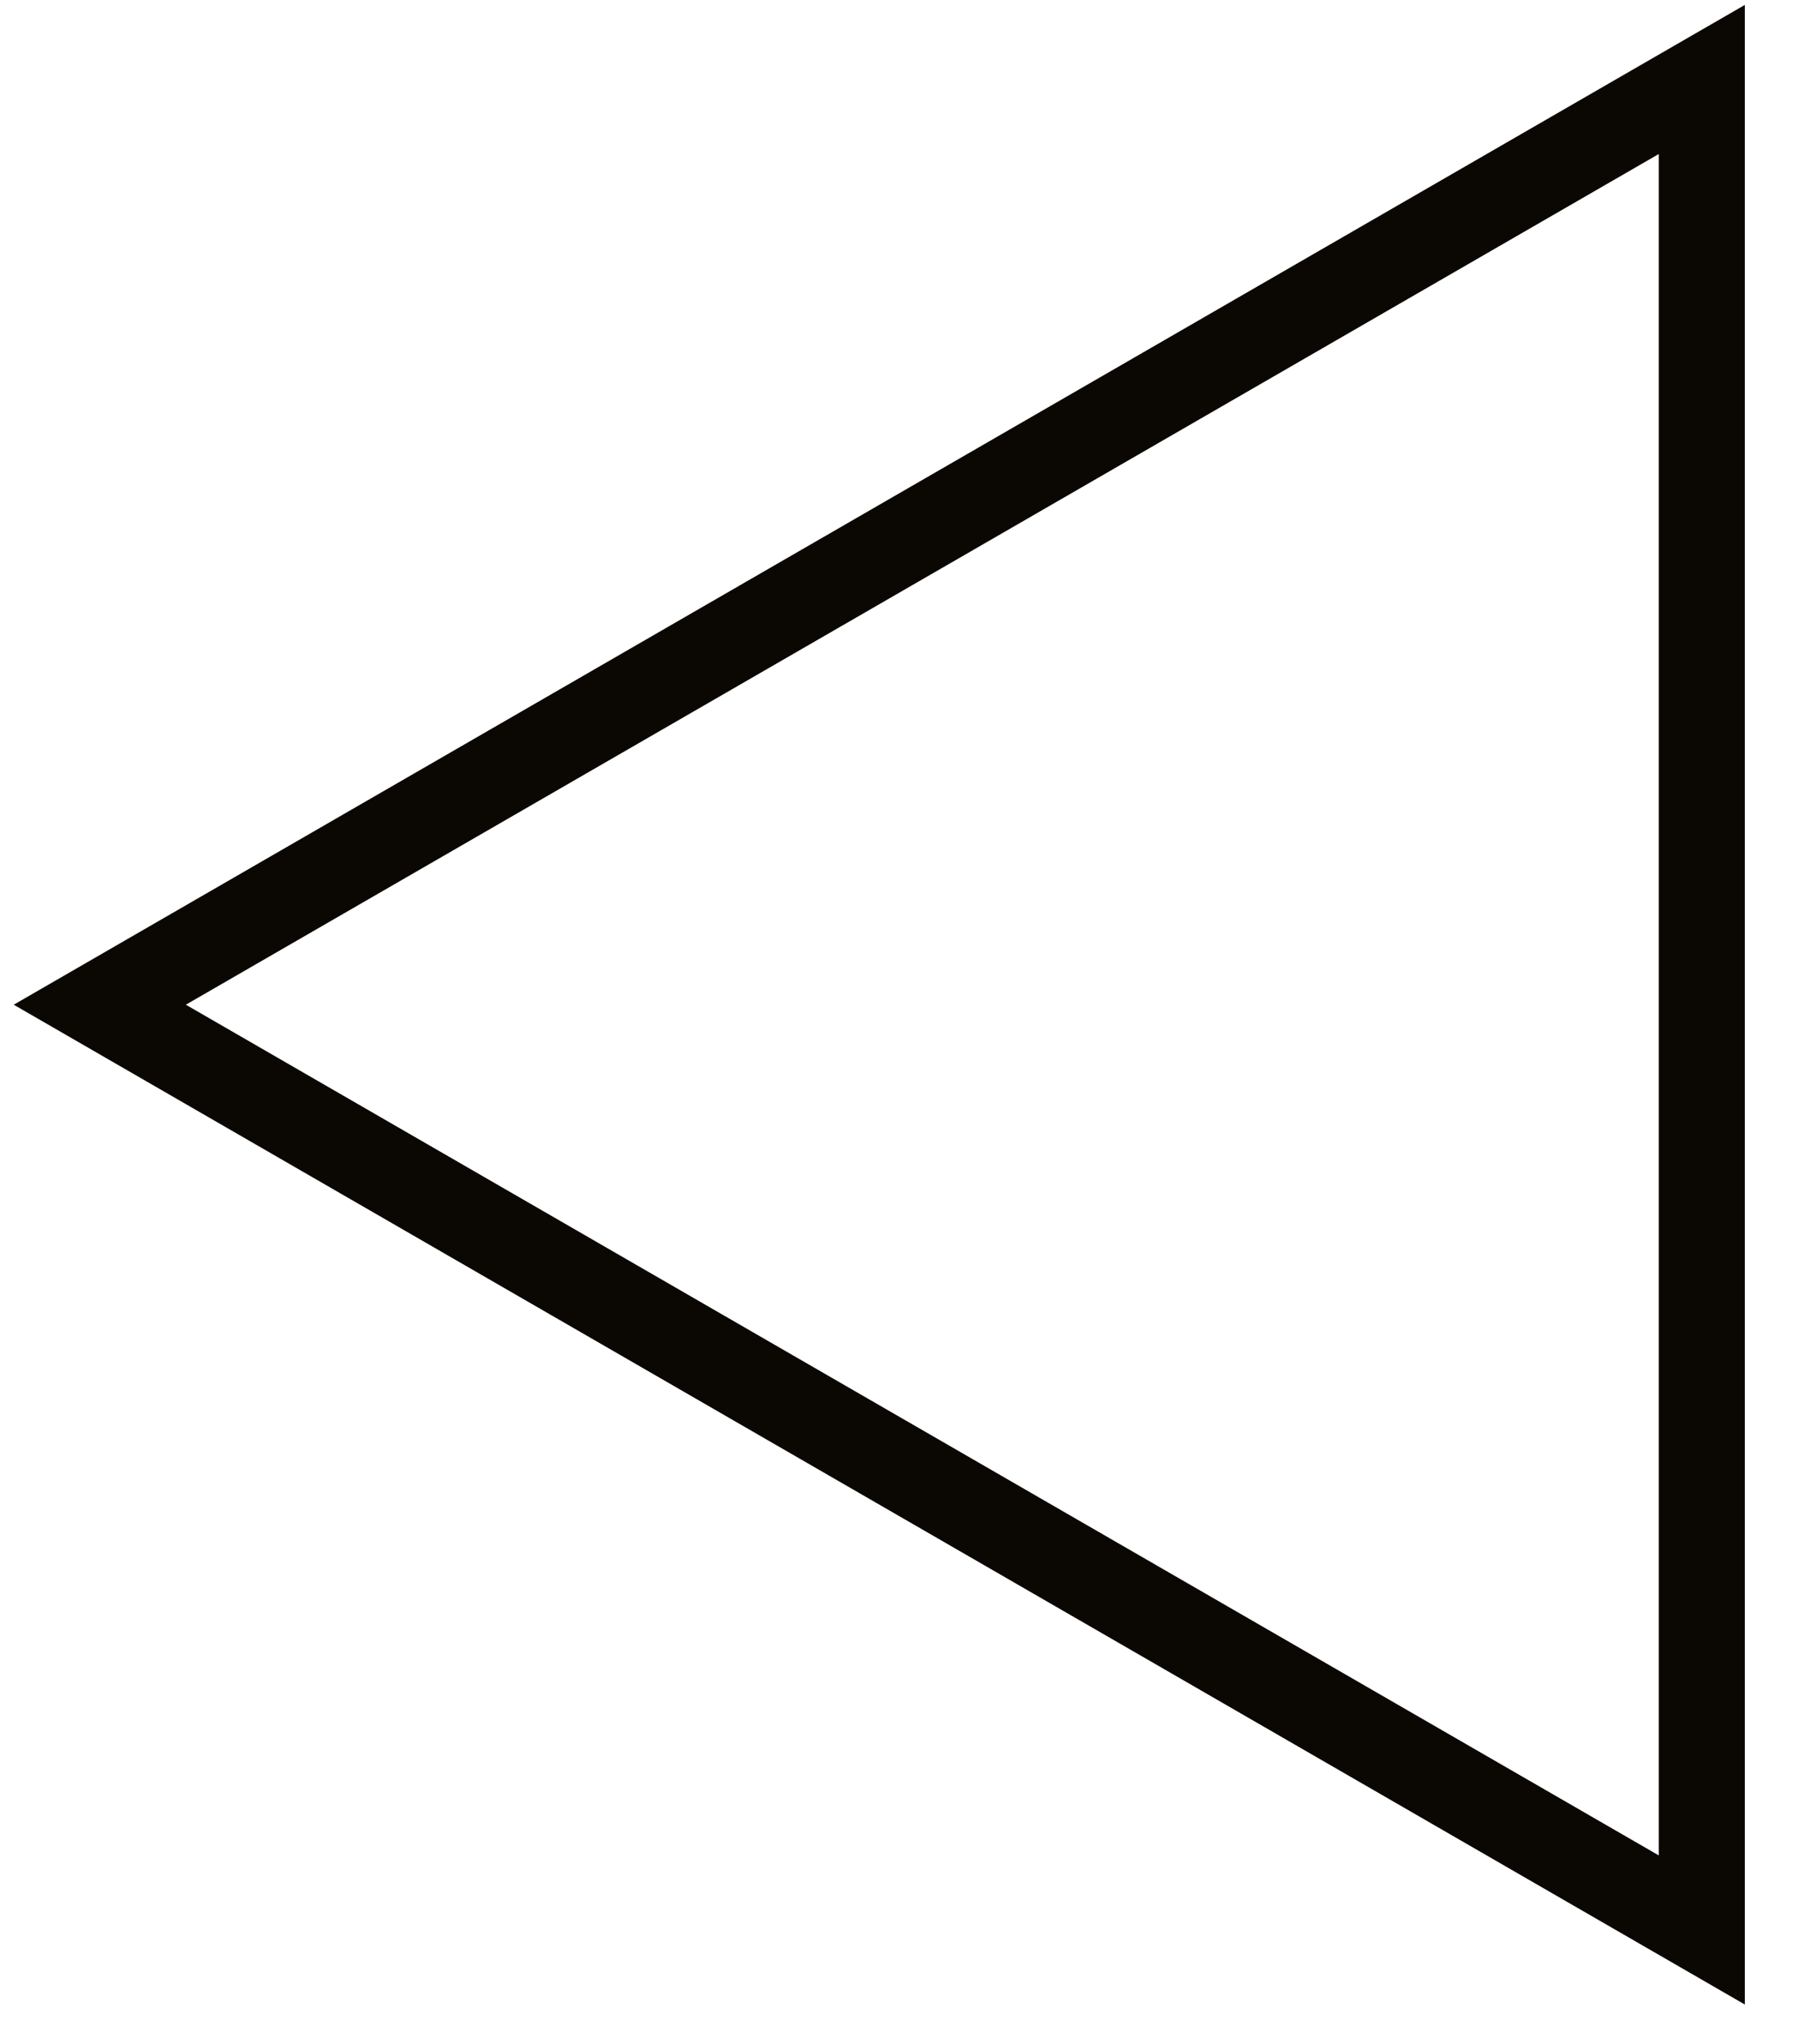 <svg width="22" height="25" viewBox="0 0 22 25" fill="none" xmlns="http://www.w3.org/2000/svg">
<path d="M1.221 12.289L20.823 0.972L20.823 23.606L1.221 12.289Z" stroke="#0B0803" stroke-width="1.053"/>
</svg>
